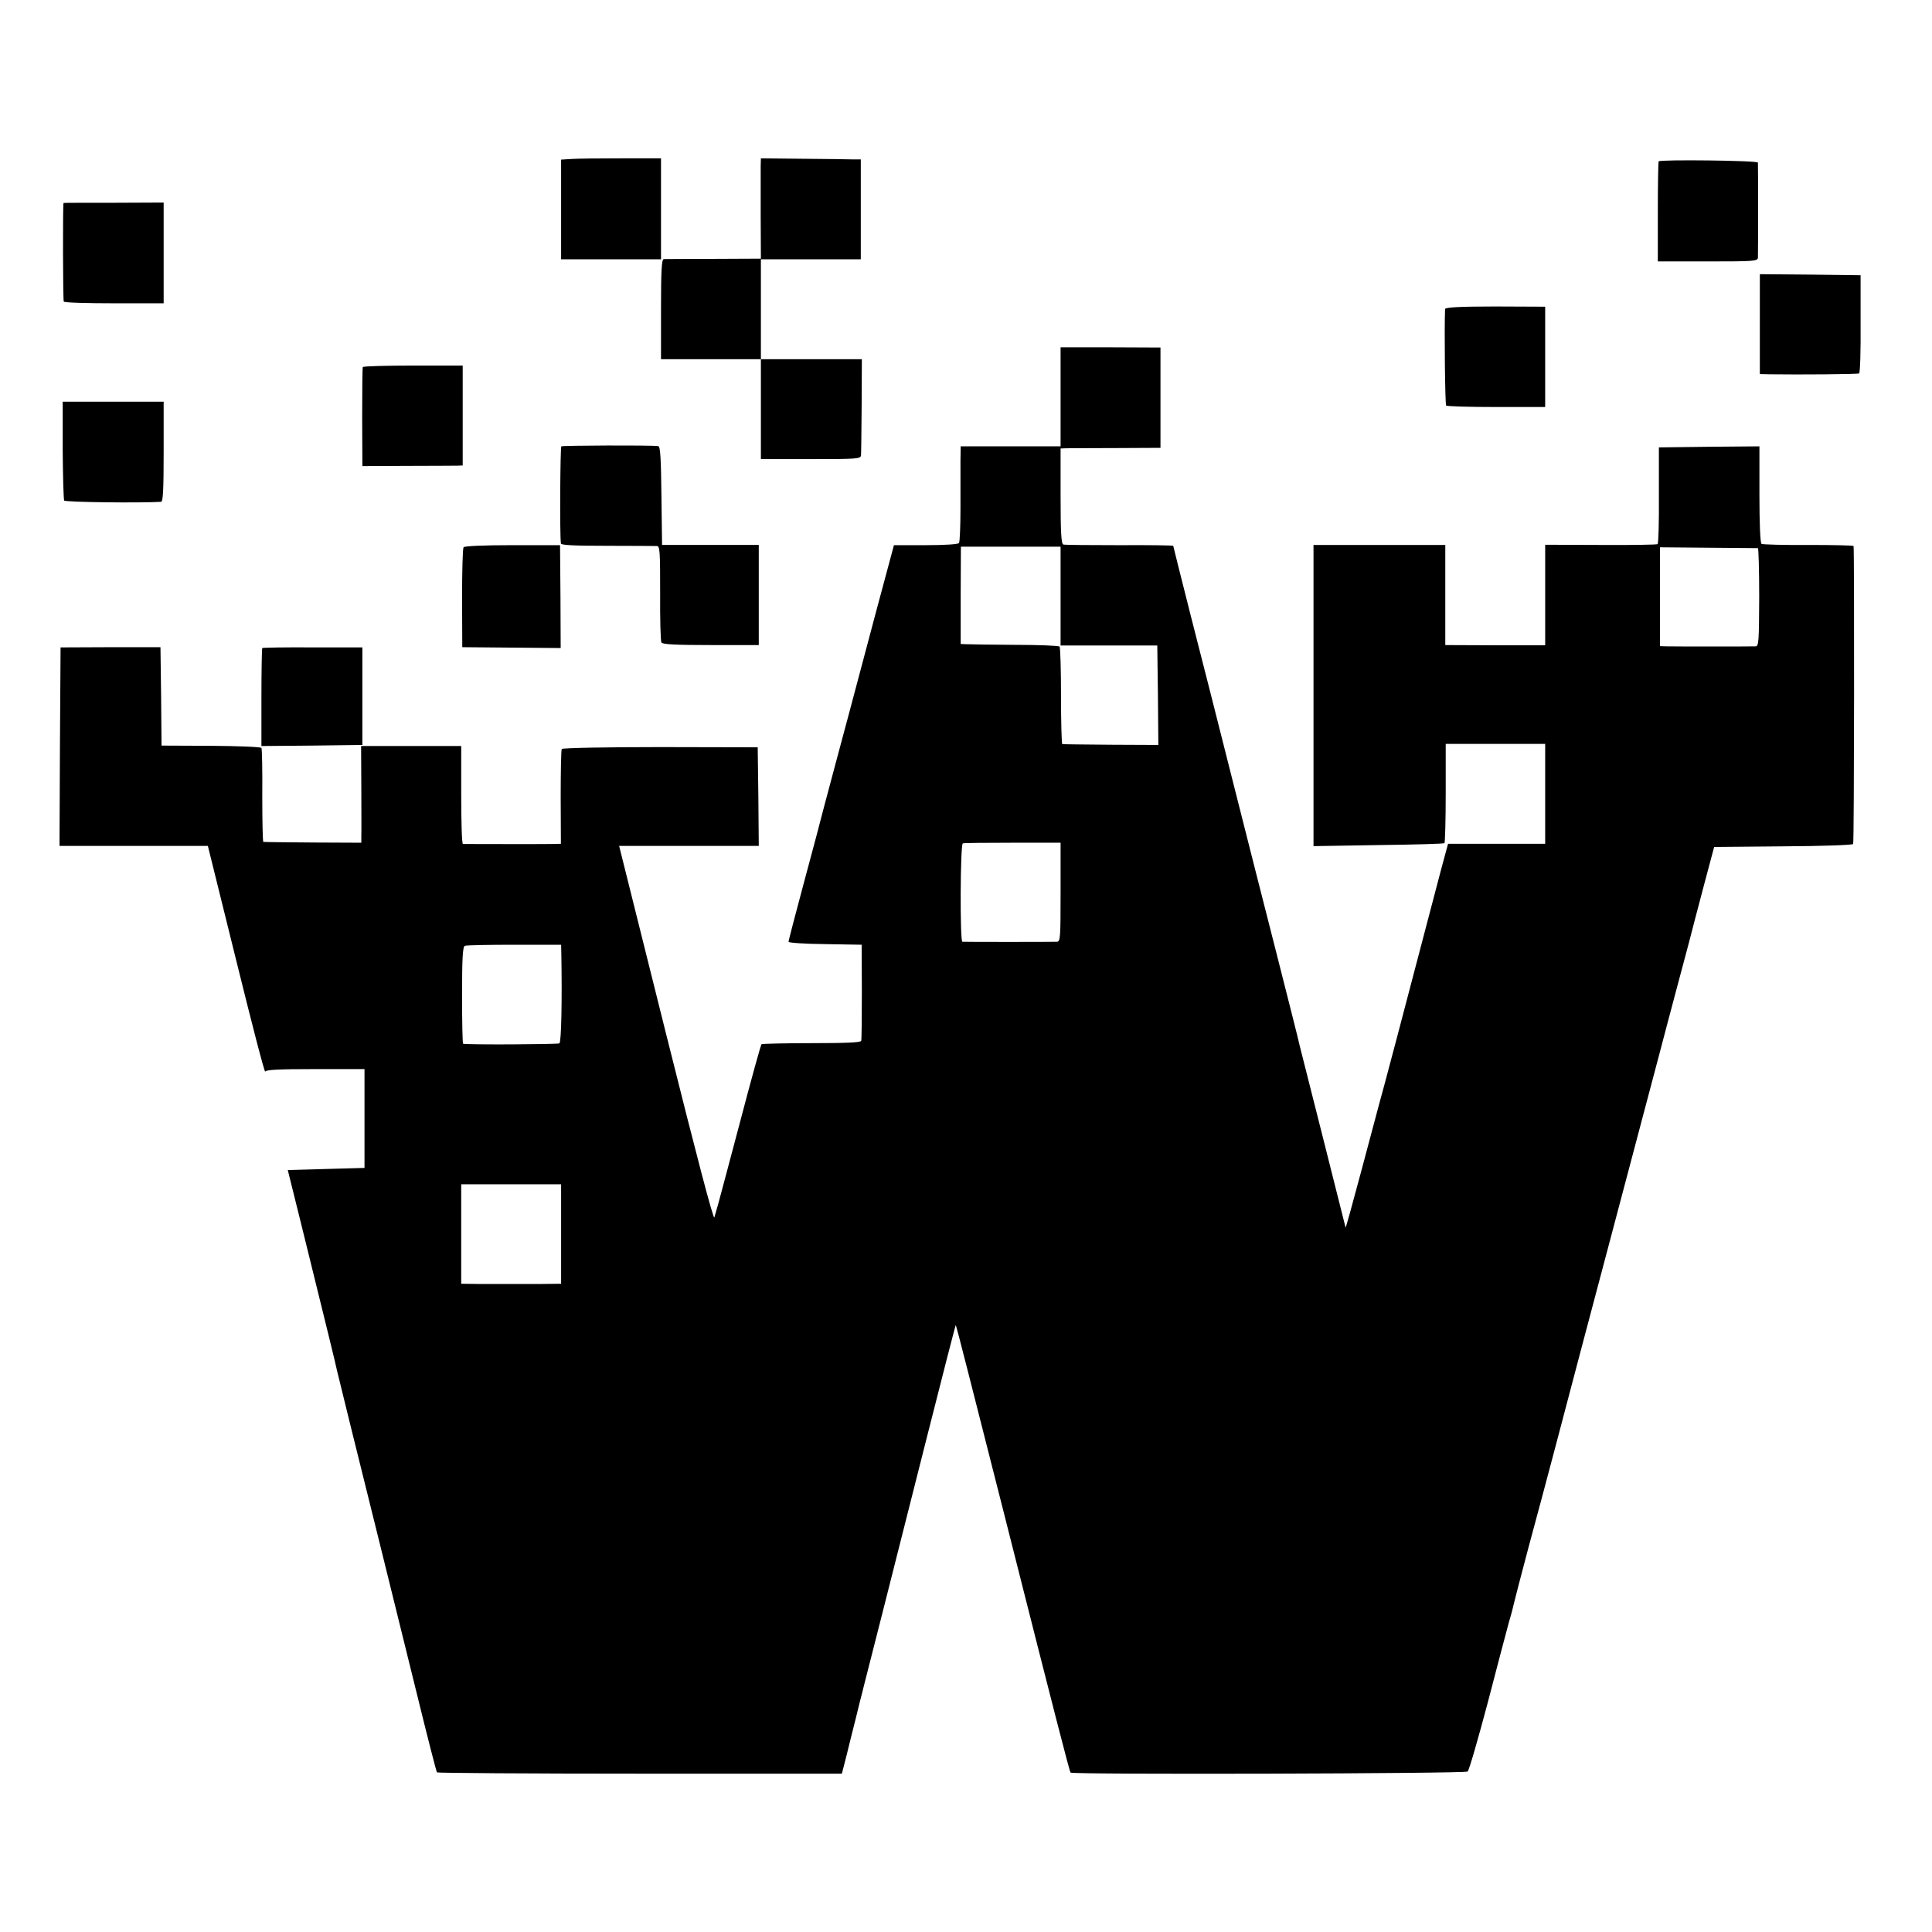 <?xml version="1.0" standalone="no"?>
<!DOCTYPE svg PUBLIC "-//W3C//DTD SVG 20010904//EN"
 "http://www.w3.org/TR/2001/REC-SVG-20010904/DTD/svg10.dtd">
<svg version="1.0" xmlns="http://www.w3.org/2000/svg"
 width="909pt" height="909pt" viewBox="0 0 909 909"
 preserveAspectRatio="xMidYMid meet">
<g transform="translate(0,909) scale(0.1,-0.1)"
fill="#000000" stroke="none">
<path d="M2688 8342 l-48 -3 0 -235 0 -234 235 0 235 0 0 238 0 237 -188 0
c-103 0 -208 -1 -234 -3z"/>
<path d="M3579 8310 c0 -19 0 -125 0 -236 l1 -201 -223 -1 c-122 0 -228 -1
-234 -1 -10 -1 -13 -55 -13 -236 l0 -235 235 0 235 0 0 -235 0 -235 235 0
c217 0 235 1 236 18 1 9 2 115 3 234 l1 218 -237 0 -238 0 0 235 0 235 235 0
235 0 0 235 0 235 -37 0 c-21 1 -127 2 -236 3 l-197 2 -1 -35z"/>
<path d="M7804 8331 c-2 -2 -4 -109 -4 -238 l0 -233 235 0 c217 0 235 1 236
18 1 22 1 434 0 447 -1 10 -457 15 -467 6z"/>
<path d="M299 8135 c-4 -1 -3 -459 1 -464 3 -5 110 -8 238 -8 l232 0 0 237 0
237 -235 -1 c-129 0 -235 0 -236 -1z"/>
<path d="M8280 7565 l0 -235 43 -1 c142 -2 418 0 424 4 5 3 8 108 7 234 l0
228 -237 3 -237 2 0 -235z"/>
<path d="M6799 7636 c-4 -94 0 -448 5 -454 4 -4 111 -7 237 -7 l229 0 0 236 0
236 -235 1 c-168 0 -235 -4 -236 -12z"/>
<path d="M4990 7223 l0 -233 -235 0 -235 0 -1 -67 c0 -38 0 -138 0 -223 0 -85
-3 -159 -7 -165 -4 -6 -68 -10 -156 -10 l-150 0 -82 -305 c-45 -168 -103 -386
-129 -485 -26 -99 -57 -211 -67 -250 -10 -38 -32 -119 -48 -180 -15 -60 -60
-228 -99 -373 -39 -145 -71 -268 -71 -273 0 -5 77 -10 172 -11 l172 -3 1 -220
c0 -121 -1 -225 -3 -232 -2 -8 -69 -11 -234 -11 -126 0 -232 -3 -235 -5 -4 -5
-42 -141 -108 -392 -51 -192 -83 -313 -96 -360 -6 -22 -14 -50 -18 -63 -4 -14
-84 291 -227 863 l-221 885 328 0 329 0 -2 232 -3 232 -458 1 c-253 0 -461 -4
-464 -9 -3 -4 -5 -107 -5 -227 l1 -219 -42 -1 c-47 -1 -408 0 -419 0 -5 1 -8
105 -8 231 l0 230 -235 0 -236 0 1 -197 c0 -109 1 -212 0 -228 l0 -30 -227 1
c-126 1 -231 2 -234 3 -3 0 -5 98 -5 217 1 119 -1 220 -4 225 -4 5 -110 9
-238 10 l-232 1 -2 231 -3 232 -235 0 -235 -1 -3 -467 -2 -467 349 0 349 0
133 -537 c73 -296 134 -532 137 -525 3 9 60 12 236 12 l231 0 0 -232 0 -233
-181 -5 -180 -5 67 -270 c114 -462 160 -649 164 -671 3 -11 32 -131 65 -265
72 -290 185 -745 310 -1253 50 -204 93 -372 96 -375 3 -3 433 -6 955 -6 l950
0 9 35 c5 19 21 82 35 140 15 58 33 132 41 165 9 33 17 67 19 75 2 8 40 157
84 330 44 173 140 552 213 842 73 289 134 526 135 524 2 -2 67 -256 233 -911
233 -922 302 -1190 307 -1195 10 -10 1856 -5 1868 5 7 5 49 152 95 325 45 173
90 344 100 380 11 36 21 76 24 90 3 14 34 133 69 265 36 132 93 346 127 475
34 129 88 334 120 455 49 183 185 699 367 1385 19 74 53 200 74 280 21 80 50
188 64 240 13 52 46 176 72 275 l48 180 325 3 c178 1 326 6 329 11 5 7 6 1380
2 1402 -1 3 -96 5 -212 5 -116 -1 -215 2 -221 5 -6 4 -10 90 -10 233 l0 226
-236 -2 -237 -3 0 -225 c1 -124 -2 -227 -6 -230 -4 -3 -125 -5 -268 -4 l-261
1 0 -237 0 -236 -235 0 -235 1 0 235 0 236 -310 0 -310 0 0 -708 0 -709 306 5
c168 2 307 6 310 9 3 3 6 109 6 236 l0 231 234 0 234 0 0 -235 0 -235 -229 0
-228 0 -33 -122 c-172 -657 -281 -1069 -290 -1098 -5 -19 -43 -161 -84 -315
-41 -154 -75 -276 -75 -271 -1 4 -49 196 -107 425 -58 229 -107 423 -109 431
-1 8 -50 202 -108 430 -58 228 -154 604 -212 835 -58 231 -144 569 -191 752
-46 182 -84 333 -84 335 0 2 -114 4 -252 3 -139 0 -259 1 -265 3 -10 3 -13 58
-13 228 l0 224 28 1 c15 0 120 1 235 1 l207 1 0 236 0 236 -235 1 -235 0 0
-233z m0 -938 l0 -232 228 0 227 0 3 -234 2 -234 -222 1 c-123 1 -226 2 -230
3 -3 0 -6 103 -6 227 0 124 -3 228 -7 232 -4 4 -97 8 -208 8 -111 1 -214 2
-230 3 l-27 1 0 229 1 229 235 0 234 0 0 -233z m3281 226 c3 -1 6 -104 6 -231
-1 -202 -2 -230 -16 -231 -19 -1 -385 -1 -423 0 l-28 1 0 233 0 232 227 -2
c126 -1 231 -2 234 -2z m-3281 -1618 c0 -215 -1 -233 -17 -234 -21 -1 -434 -1
-445 0 -12 1 -10 459 2 463 6 2 111 3 235 3 l225 0 0 -232z m-2349 -288 c4
-222 0 -418 -9 -424 -8 -5 -425 -7 -453 -2 -3 1 -5 103 -5 229 0 172 3 228 13
232 7 3 111 5 233 5 l220 0 1 -40z m-1 -1321 l0 -234 -90 -1 c-49 0 -119 0
-155 0 -36 0 -101 0 -145 0 l-80 1 0 234 0 234 235 0 235 0 0 -234z"/>
<path d="M1707 7363 c-2 -5 -3 -111 -3 -237 l1 -229 210 1 c116 0 222 1 236 1
l26 1 0 235 0 235 -233 0 c-128 0 -235 -3 -237 -7z"/>
<path d="M295 6972 c1 -125 4 -232 7 -237 5 -8 361 -12 456 -6 9 1 12 55 12
236 l0 235 -237 0 -238 0 0 -228z"/>
<path d="M2641 6990 c-5 -4 -8 -408 -2 -457 1 -8 59 -11 219 -11 119 0 224 -1
233 -1 14 -1 15 -28 15 -222 -1 -121 2 -226 6 -232 5 -9 73 -12 233 -12 l225
0 0 235 0 236 -227 0 -228 0 -3 232 c-2 175 -5 232 -15 233 -37 5 -450 3 -456
-1z"/>
<path d="M2181 6515 c-4 -5 -7 -113 -7 -240 l1 -230 232 -2 231 -2 -1 242 -2
242 -223 0 c-138 0 -227 -4 -231 -10z"/>
<path d="M1234 6041 c-2 -2 -4 -107 -4 -233 l0 -228 237 2 238 3 0 229 0 230
-233 0 c-128 1 -235 -1 -238 -3z"/>
</g>
</svg>
